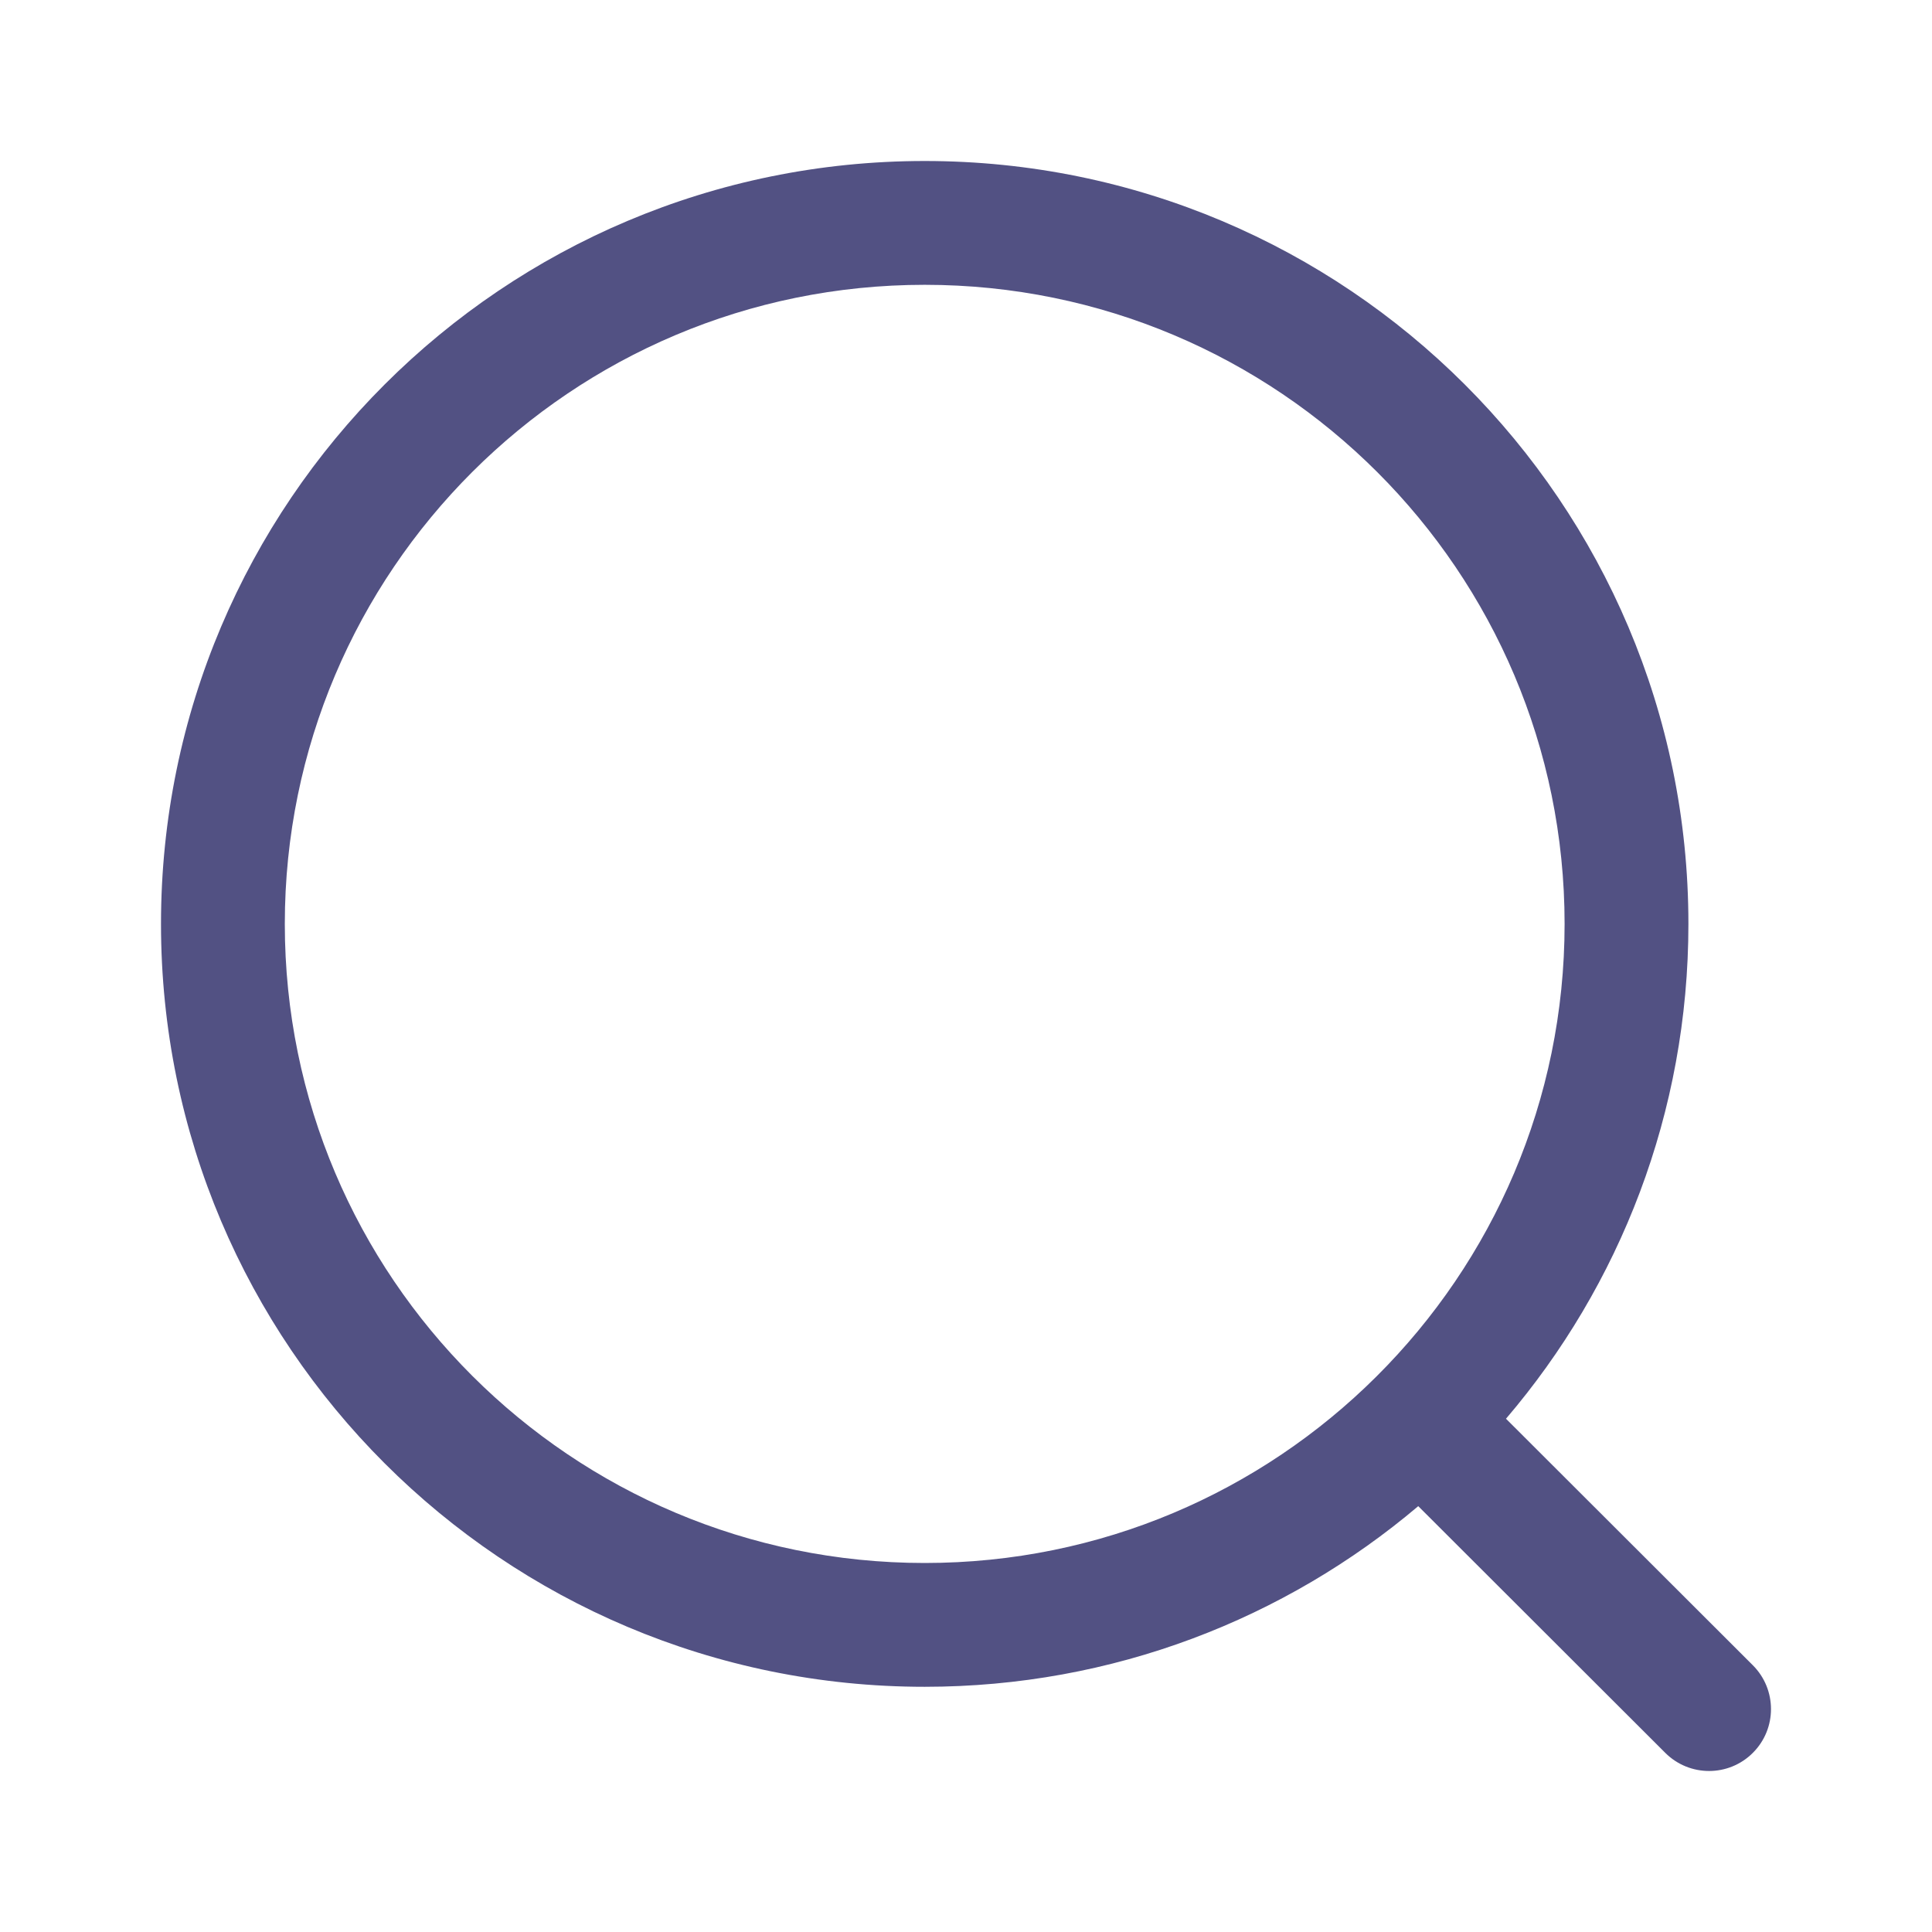<svg width="24" height="24" viewBox="0 0 24 24" fill="none" xmlns="http://www.w3.org/2000/svg">
<path fill-rule="evenodd" clip-rule="evenodd" d="M11.487 3.538C7.096 3.538 3.538 7.094 3.538 11.477C3.538 15.861 7.096 19.416 11.487 19.416C13.678 19.416 15.66 18.532 17.098 17.1C18.543 15.662 19.436 13.674 19.436 11.477C19.436 7.094 15.878 3.538 11.487 3.538ZM2 11.477C2 6.242 6.248 2 11.487 2C16.726 2 20.974 6.242 20.974 11.477C20.974 13.822 20.121 15.97 18.708 17.624L21.774 20.686C22.075 20.987 22.075 21.474 21.775 21.774C21.475 22.075 20.988 22.075 20.687 21.775L17.618 18.71C15.965 20.109 13.824 20.954 11.487 20.954C6.248 20.954 2 16.712 2 11.477Z" fill="#525183"/>
</svg>

